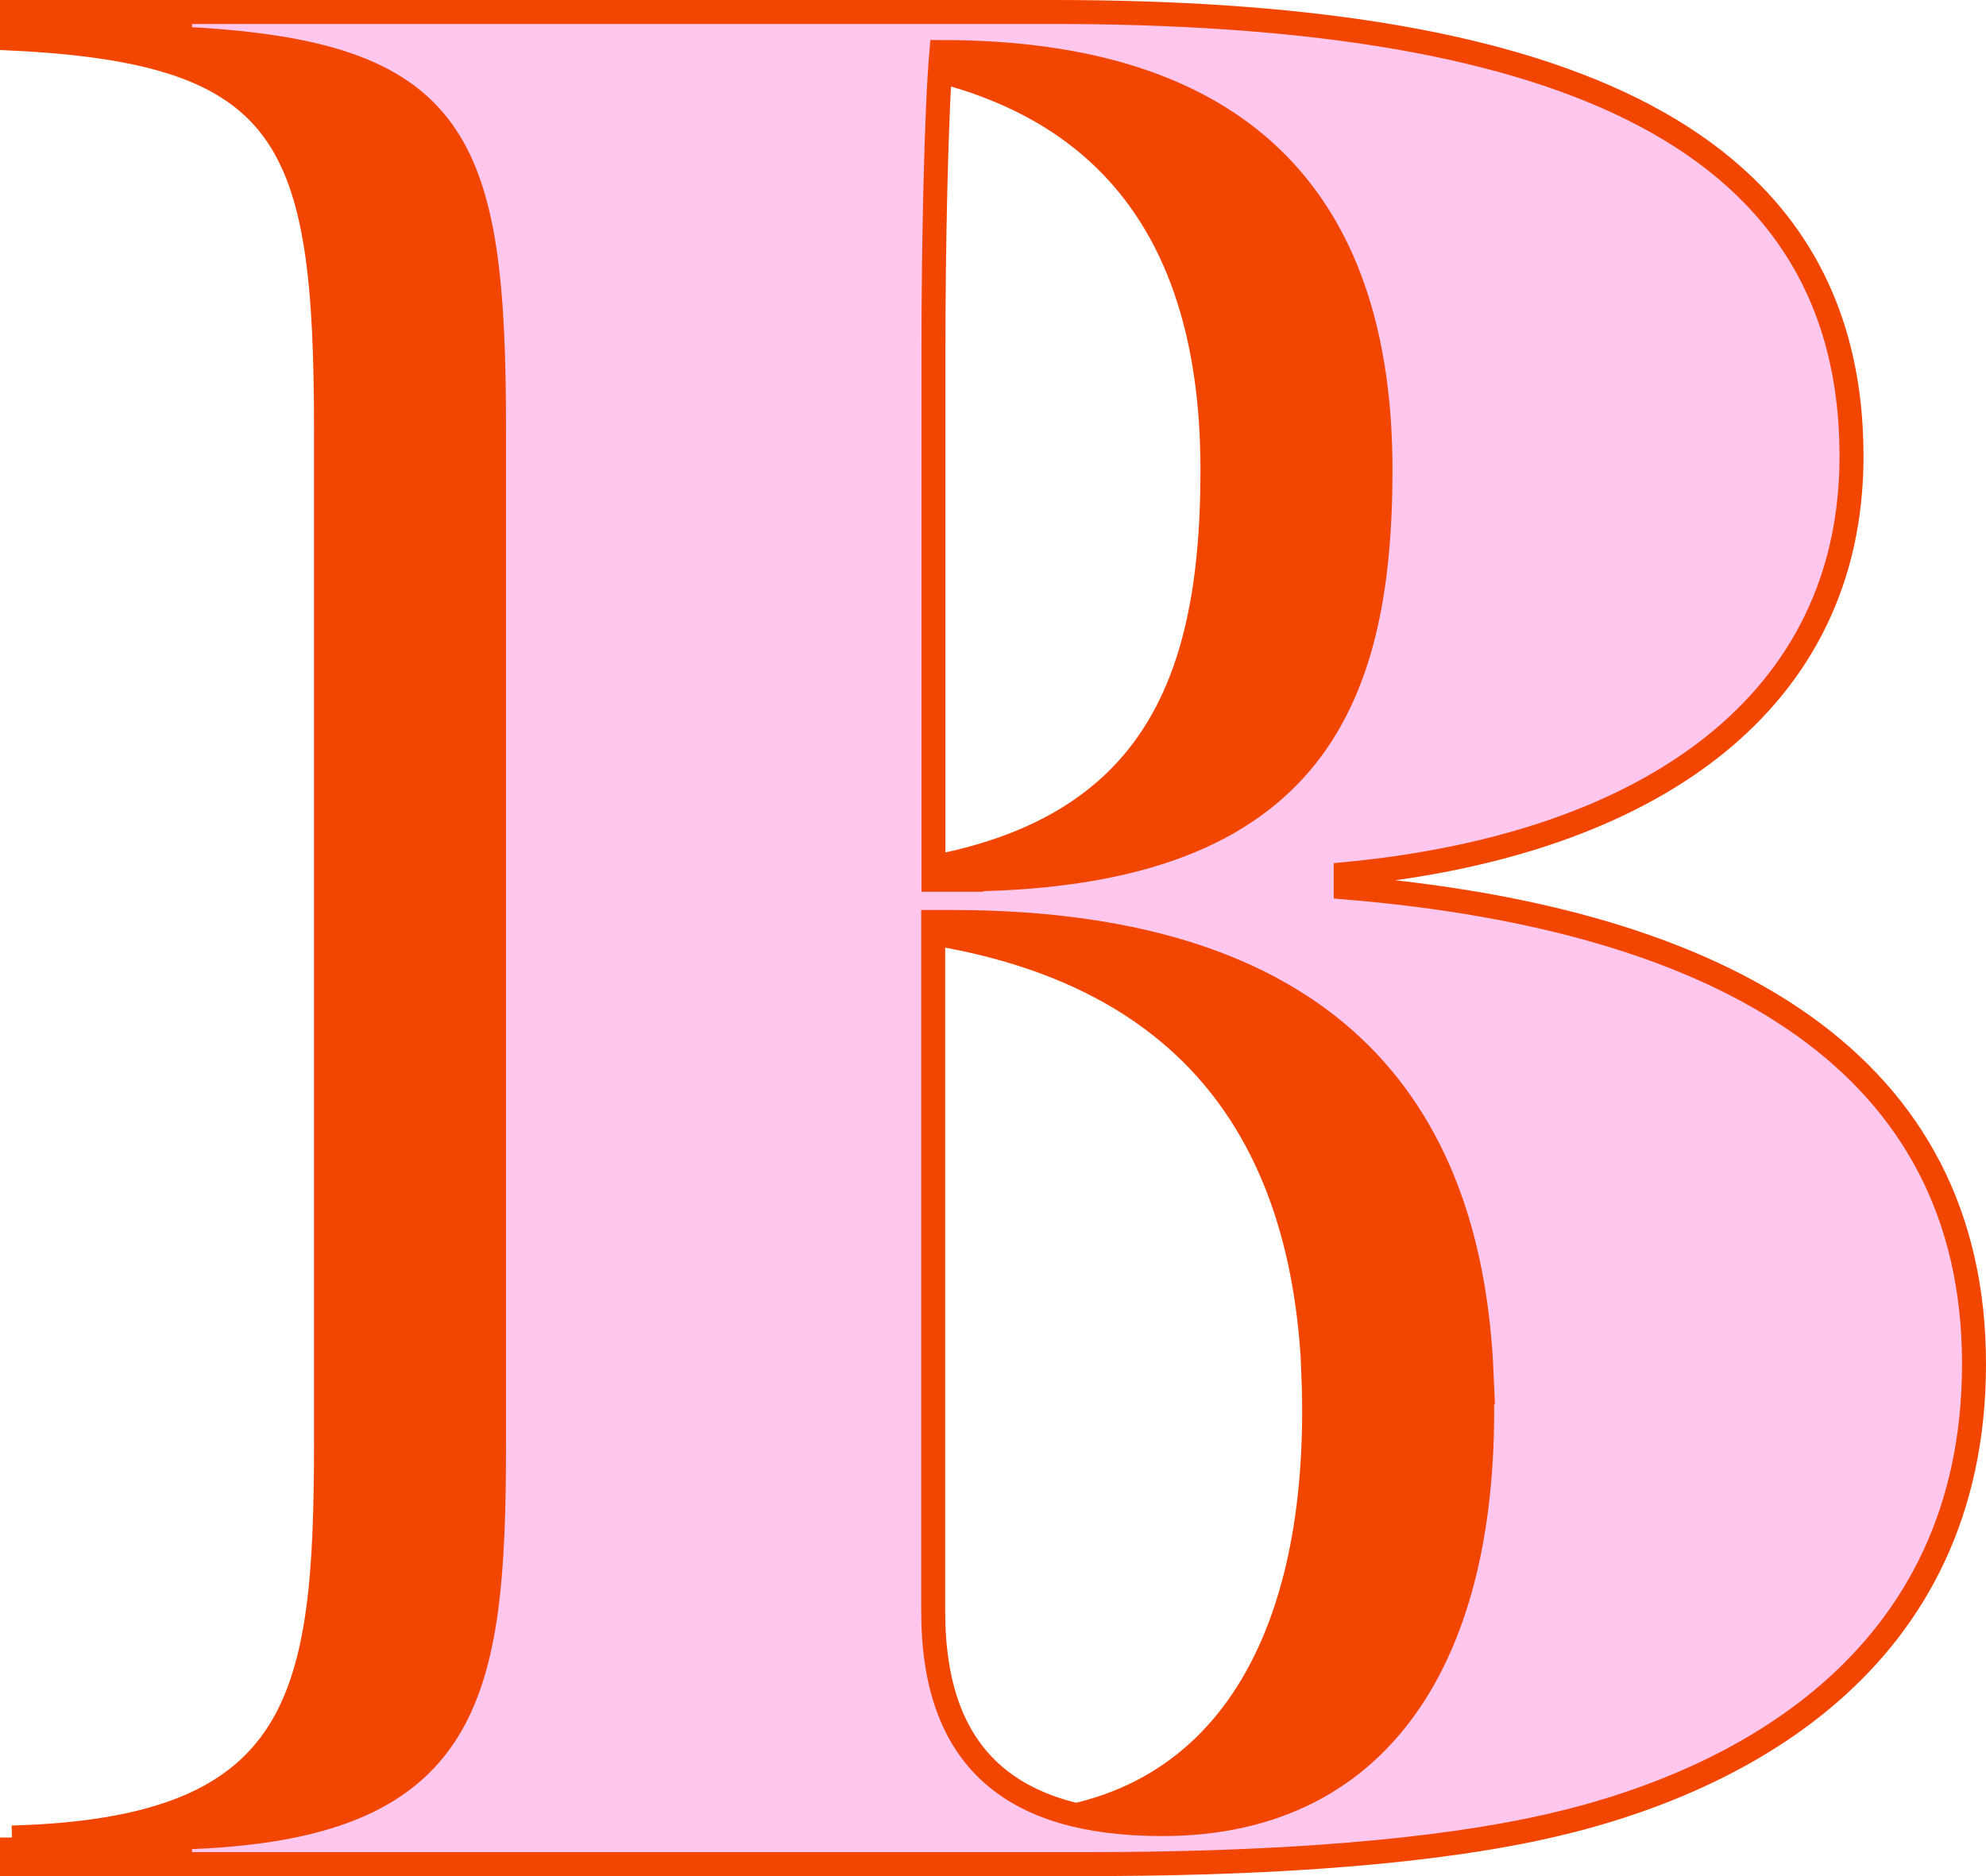 <?xml version="1.0" encoding="UTF-8"?><svg id="Layer_2" xmlns="http://www.w3.org/2000/svg" viewBox="0 0 82.85 78.28"><defs><style>.cls-1{fill:#ffc7ed;}.cls-1,.cls-2{stroke:#f24600;stroke-miterlimit:10;}.cls-2{fill:#f24600;}</style></defs><g id="OBJECTS"><path class="cls-2" d="M.5,76.67c12.21-.33,13.1-5.88,13.1-16.54V17.93C13.6,5.83,12.16,2.17.5,1.61V.5h36.42c20.1,0,33.31,4.66,33.31,18.54,0,10.22-8.33,16.21-21.1,17.43v.56c15.99,1.33,26.21,7.44,26.21,19.88s-9.88,17.66-18.43,19.43c-5.33,1.11-12.21,1.44-18.54,1.44H.5v-1.11ZM32.81,36.7c14.77,0,17.77-7.22,17.77-17.1,0-11.44-6-17.43-18.32-17.43-.22,2.55-.33,8.33-.33,12.33v22.21h.89ZM54.8,57.35c-.44-10.44-5.66-18.88-22.1-18.88h-.78v28.76c0,6.11,3.22,8.88,9.55,8.88,9.44,0,13.77-7.55,13.32-18.77Z"/><path class="cls-1" d="M7.51,76.67c12.21-.33,13.1-5.88,13.1-16.54V17.93c0-12.1-1.44-15.77-13.1-16.32V.5h36.42c20.1,0,33.31,4.66,33.31,18.54,0,10.22-8.33,16.21-21.1,17.43v.56c15.99,1.33,26.21,7.44,26.21,19.88s-9.88,17.66-18.43,19.43c-5.33,1.11-12.21,1.44-18.54,1.44H7.51v-1.11ZM39.82,36.7c14.77,0,17.77-7.22,17.77-17.1,0-11.44-6-17.43-18.32-17.43-.22,2.55-.33,8.33-.33,12.33v22.21h.89ZM61.81,57.35c-.44-10.44-5.66-18.88-22.1-18.88h-.78v28.76c0,6.11,3.22,8.88,9.55,8.88,9.44,0,13.77-7.55,13.32-18.77Z"/></g></svg>